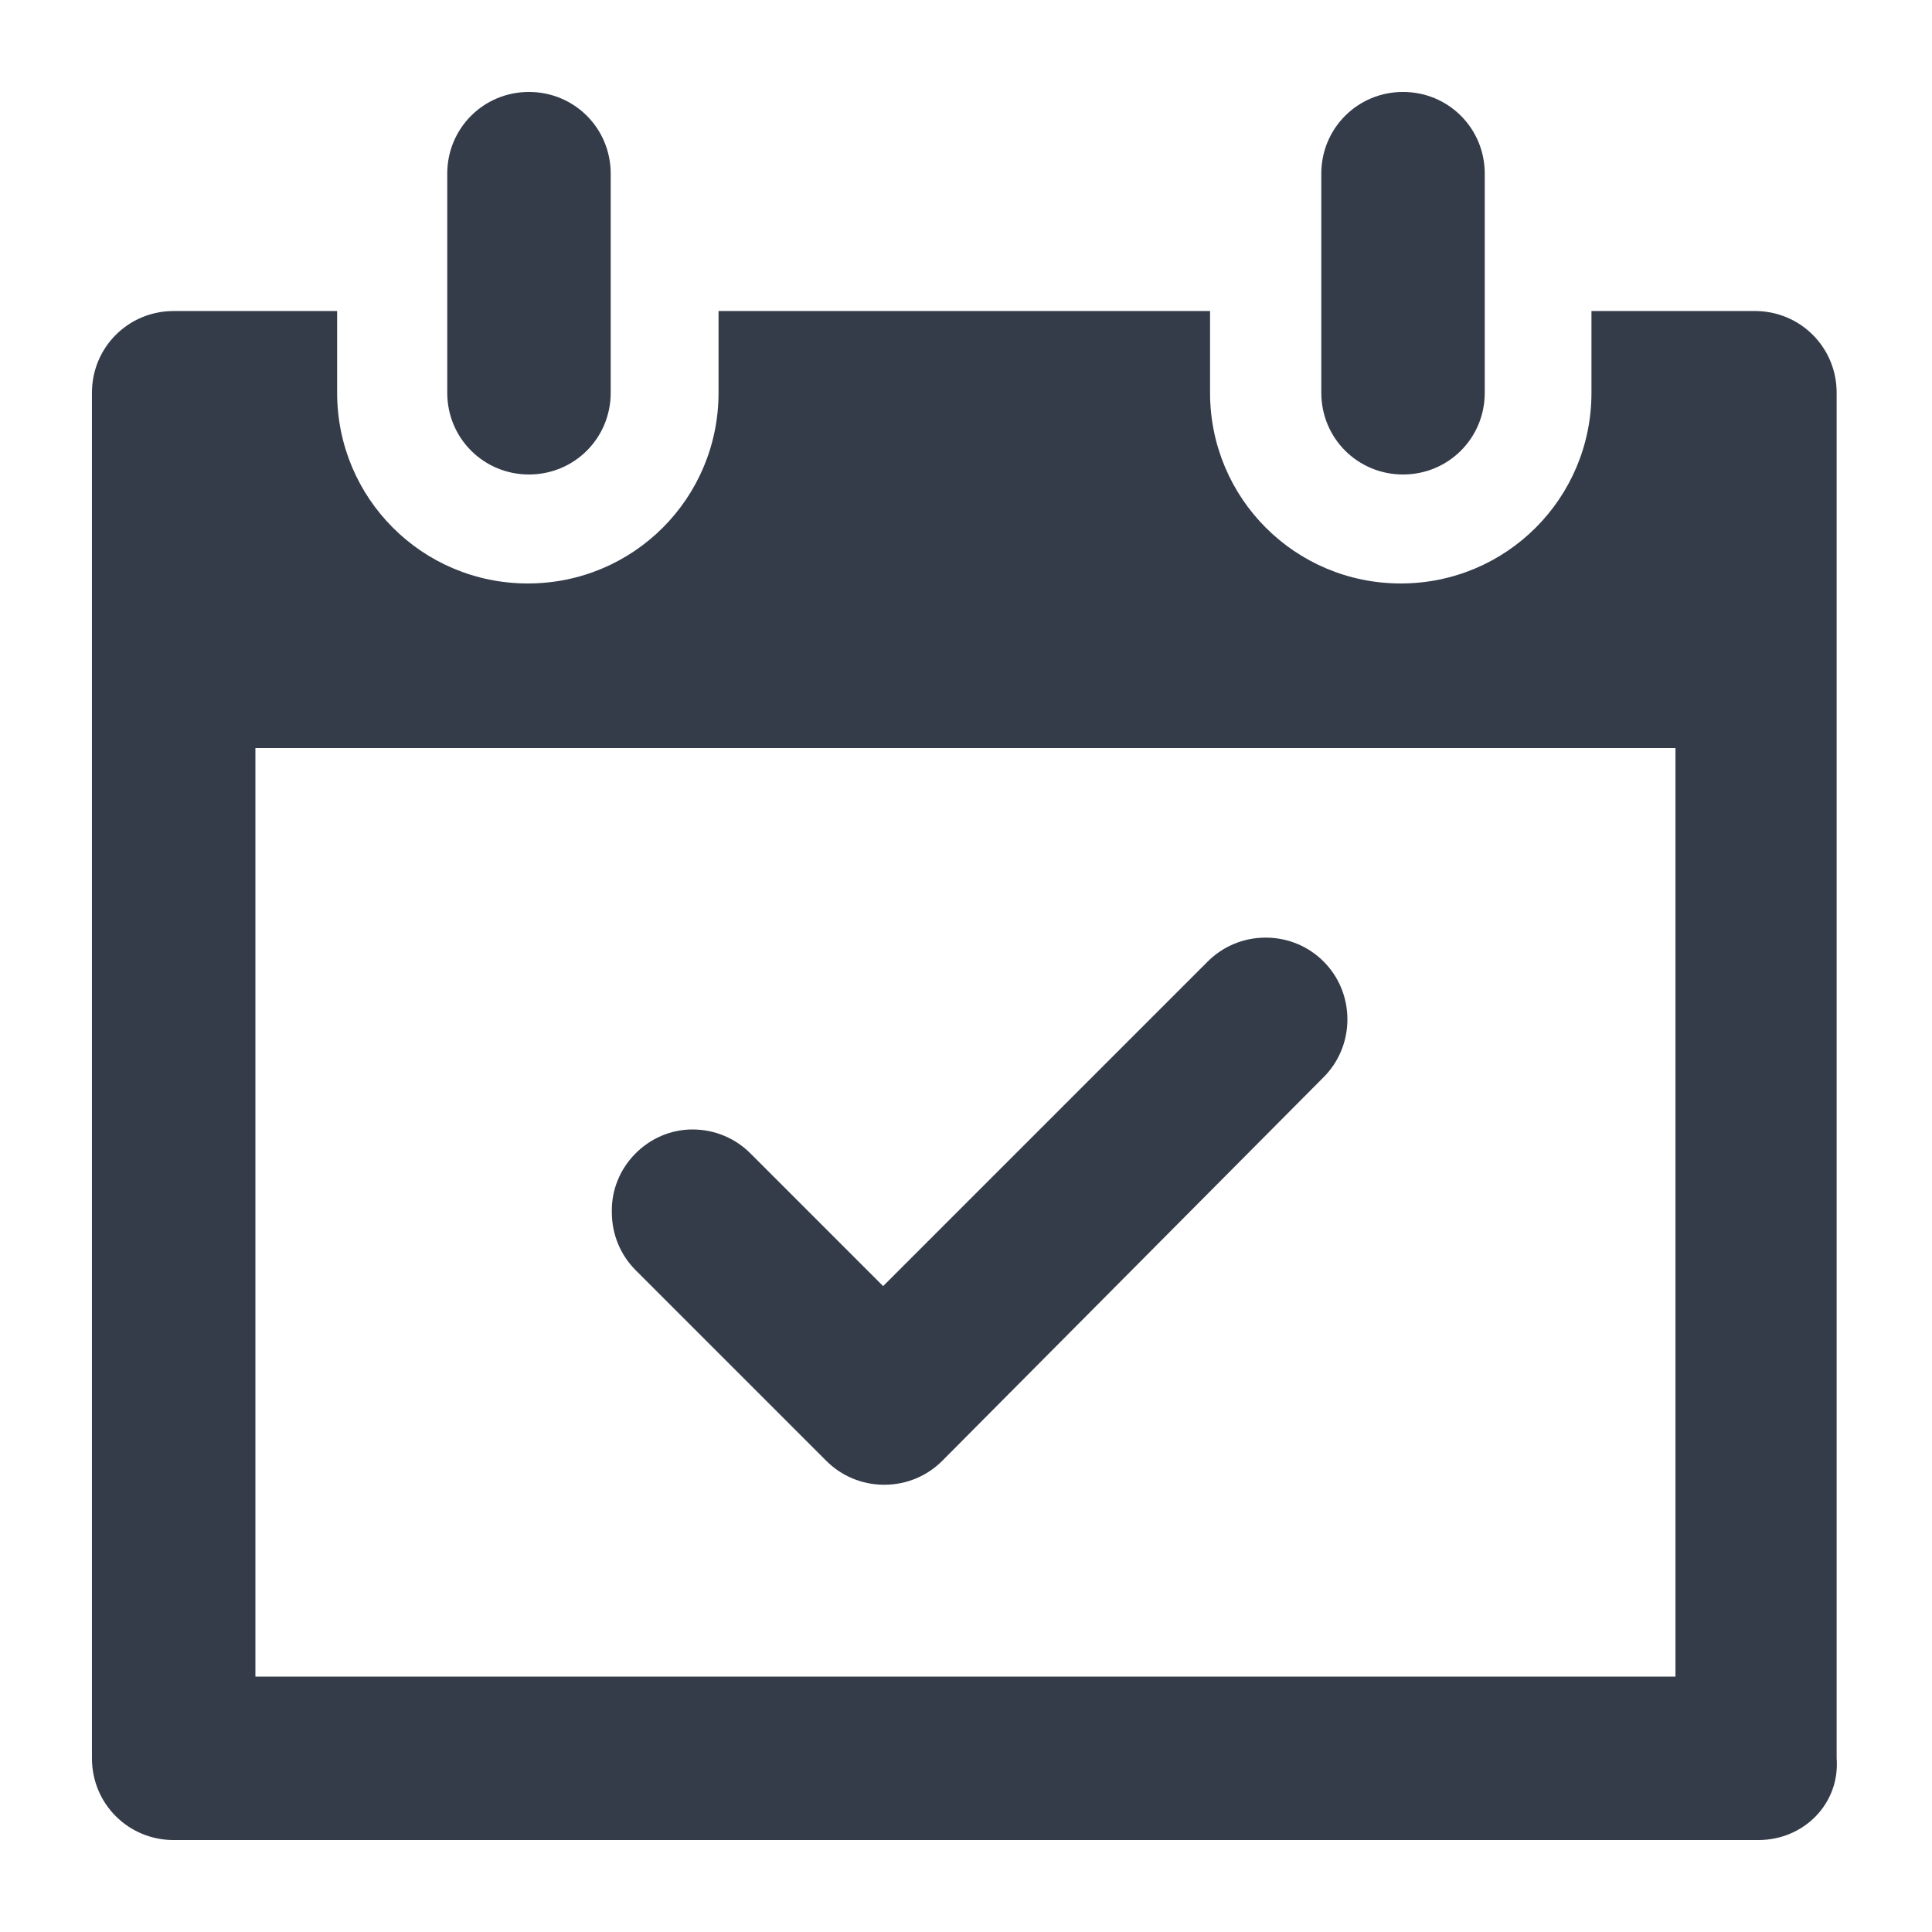 <?xml version="1.0" encoding="utf-8"?>
<!-- Generator: Adobe Illustrator 23.0.0, SVG Export Plug-In . SVG Version: 6.00 Build 0)  -->
<svg version="1.1" id="Capa_1" xmlns="http://www.w3.org/2000/svg" xmlns:xlink="http://www.w3.org/1999/xlink" x="0px" y="0px"
	 viewBox="0 0 170.2 170.2" style="enable-background:new 0 0 170.2 170.2;" xml:space="preserve">
<style type="text/css">
	.st0{fill-rule:evenodd;clip-rule:evenodd;fill:#343C4A;}
</style>
<path class="st0" d="M154.9,162.1H15.3c-4,0-7.2-3.2-7.2-7.2V34.6c0-4,3.2-7.2,7.2-7.2h14.4v7.2c0,9.3,7.5,16.8,16.8,16.8
	c9.3,0,16.8-7.5,16.8-16.8v-7.2h43.3v7.2c0,9.3,7.5,16.8,16.8,16.8c9.3,0,16.8-7.5,16.8-16.8v-7.2h14.4c4,0,7.2,3.2,7.2,7.2v120.3
	C162.1,158.9,158.9,162.1,154.9,162.1 M147.7,65.9H22.5v81.8h125.1V65.9z M61,99.5c2,0,3.8,0.8,5.1,2.1l11.7,11.7l28.6-28.6
	c1.3-1.3,3.1-2.1,5.1-2.1c4,0,7.2,3.2,7.2,7.2c0,2-0.8,3.8-2.1,5.1L83,128.7c-1.3,1.3-3.1,2.1-5.1,2.1c-2,0-3.8-0.8-5.1-2.1
	l-16.8-16.8c-1.3-1.3-2.1-3.1-2.1-5.1C53.8,102.8,57.1,99.5,61,99.5 M123.6,41.8c-4,0-7.2-3.2-7.2-7.2V15.3c0-4,3.2-7.2,7.2-7.2
	c4,0,7.2,3.2,7.2,7.2v19.3C130.8,38.6,127.6,41.8,123.6,41.8 M46.6,41.8c-4,0-7.2-3.2-7.2-7.2V15.3c0-4,3.2-7.2,7.2-7.2
	c4,0,7.2,3.2,7.2,7.2v19.3C53.8,38.6,50.6,41.8,46.6,41.8"/>
</svg>

